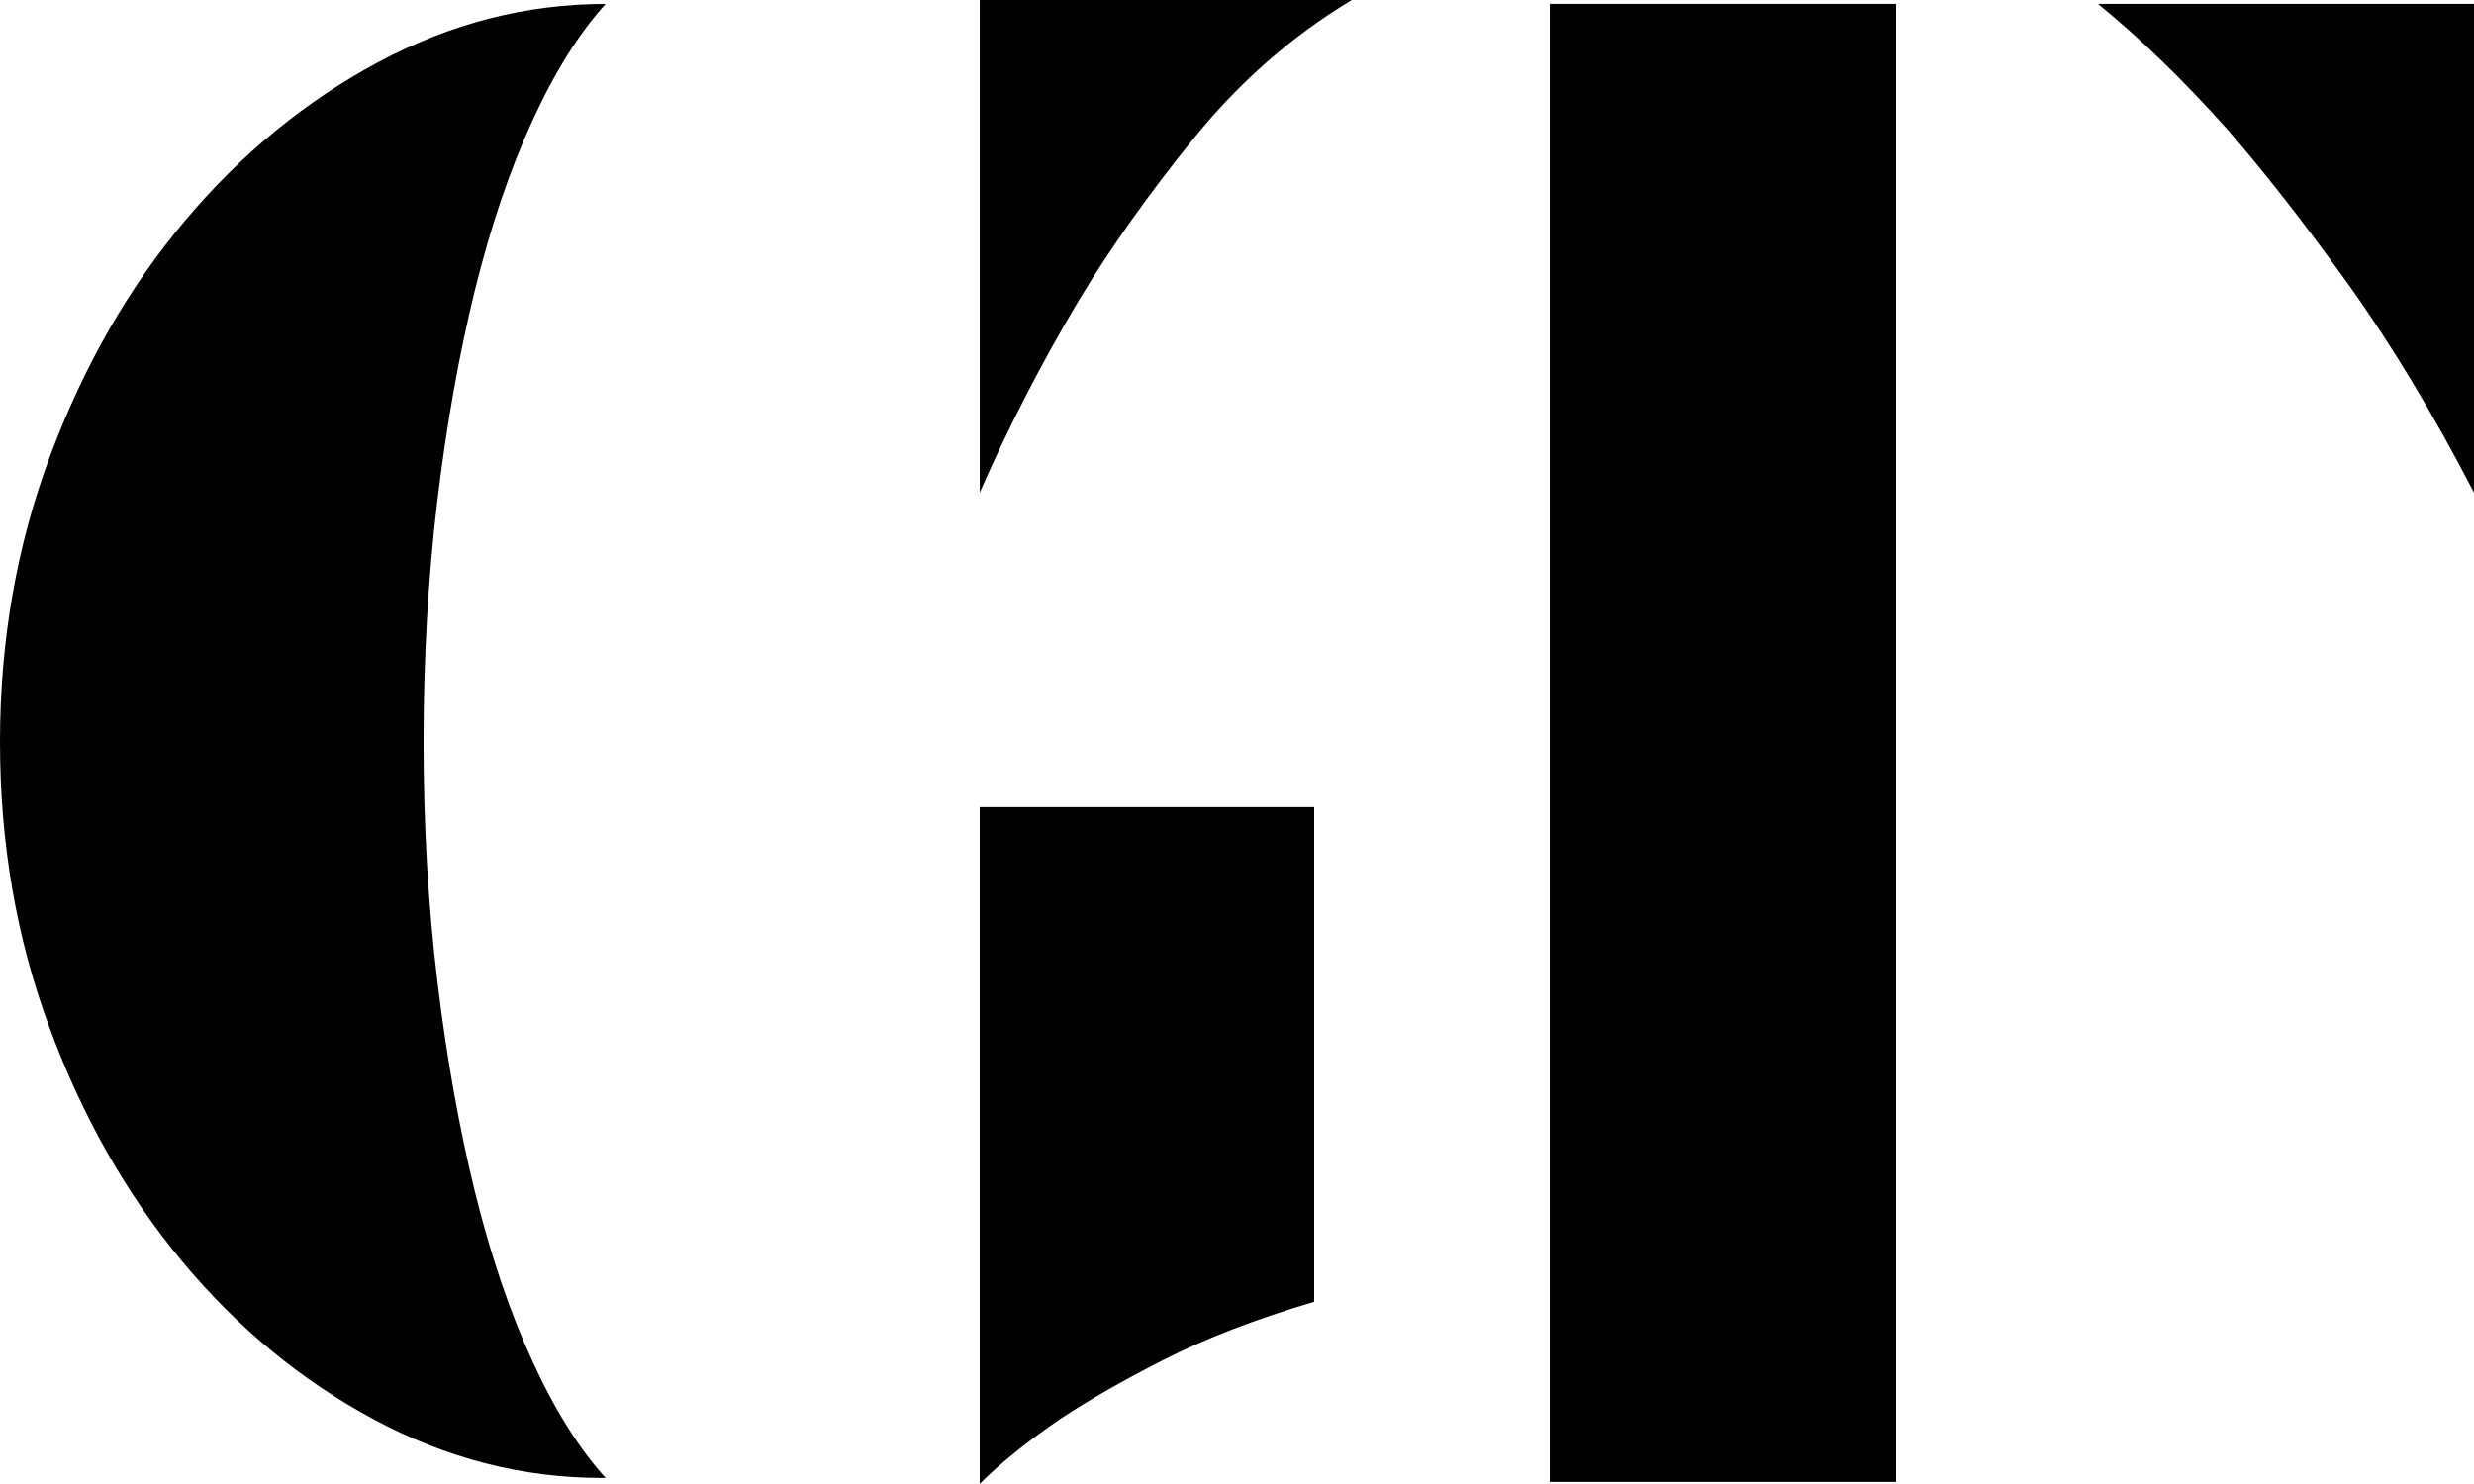 <?xml version="1.0" encoding="UTF-8"?><svg id="Layer_2" xmlns="http://www.w3.org/2000/svg" viewBox="0 0 1078.57 647.07"><g id="Layer_1-2"><g><path d="M207.08,126.35c6.92-27.88,15.25-52.44,25.05-73.73,9.75-21.29,20.42-38.28,31.91-50.91-34.52,0-67.57,8.49-99.21,25.43-31.64,16.99-59.68,39.97-84.13,69.04-24.45,29.02-44,63.11-58.7,102.21C7.35,237.54,0,279.25,0,323.52s7.19,85.87,21.62,124.69c14.32,38.82,33.65,72.75,57.77,101.82,24.18,29.02,52.06,52.06,83.69,68.99,31.64,16.99,64.74,25.48,99.26,25.48h1.69c-11.49-12.63-22.16-29.62-31.91-50.91-9.8-21.29-18.13-45.85-25.05-73.78-6.86-27.88-12.36-58.54-16.39-91.91-4.03-33.32-6.04-68.12-6.04-104.38s2.01-71.88,6.04-105.25c4.03-33.38,9.53-63.98,16.39-91.91Z"/><path d="M427.12,647.07c9.2-9.2,21.02-18.68,35.39-28.48,12.09-8,27.17-16.66,45.3-25.86,18.08-9.2,39.8-17.53,65.12-25.05v-215.68h-145.82v295.07Z"/><path d="M914.62,1.69c18.4,14.97,37.08,33.11,56.08,54.34,16.06,18.46,33.65,40.89,52.6,67.3,19,26.46,37.41,56.96,55.27,91.48V1.69h-163.95Z"/><path d="M427.12,214.81c12.63-28.75,27.01-56.63,43.13-83.69,13.83-22.98,30.66-46.72,50.48-71.17,19.87-24.45,42.74-44.43,68.61-59.95h-162.21V214.81Z"/><rect x="675.63" y="1.69" width="150.99" height="644.54"/></g></g></svg>
